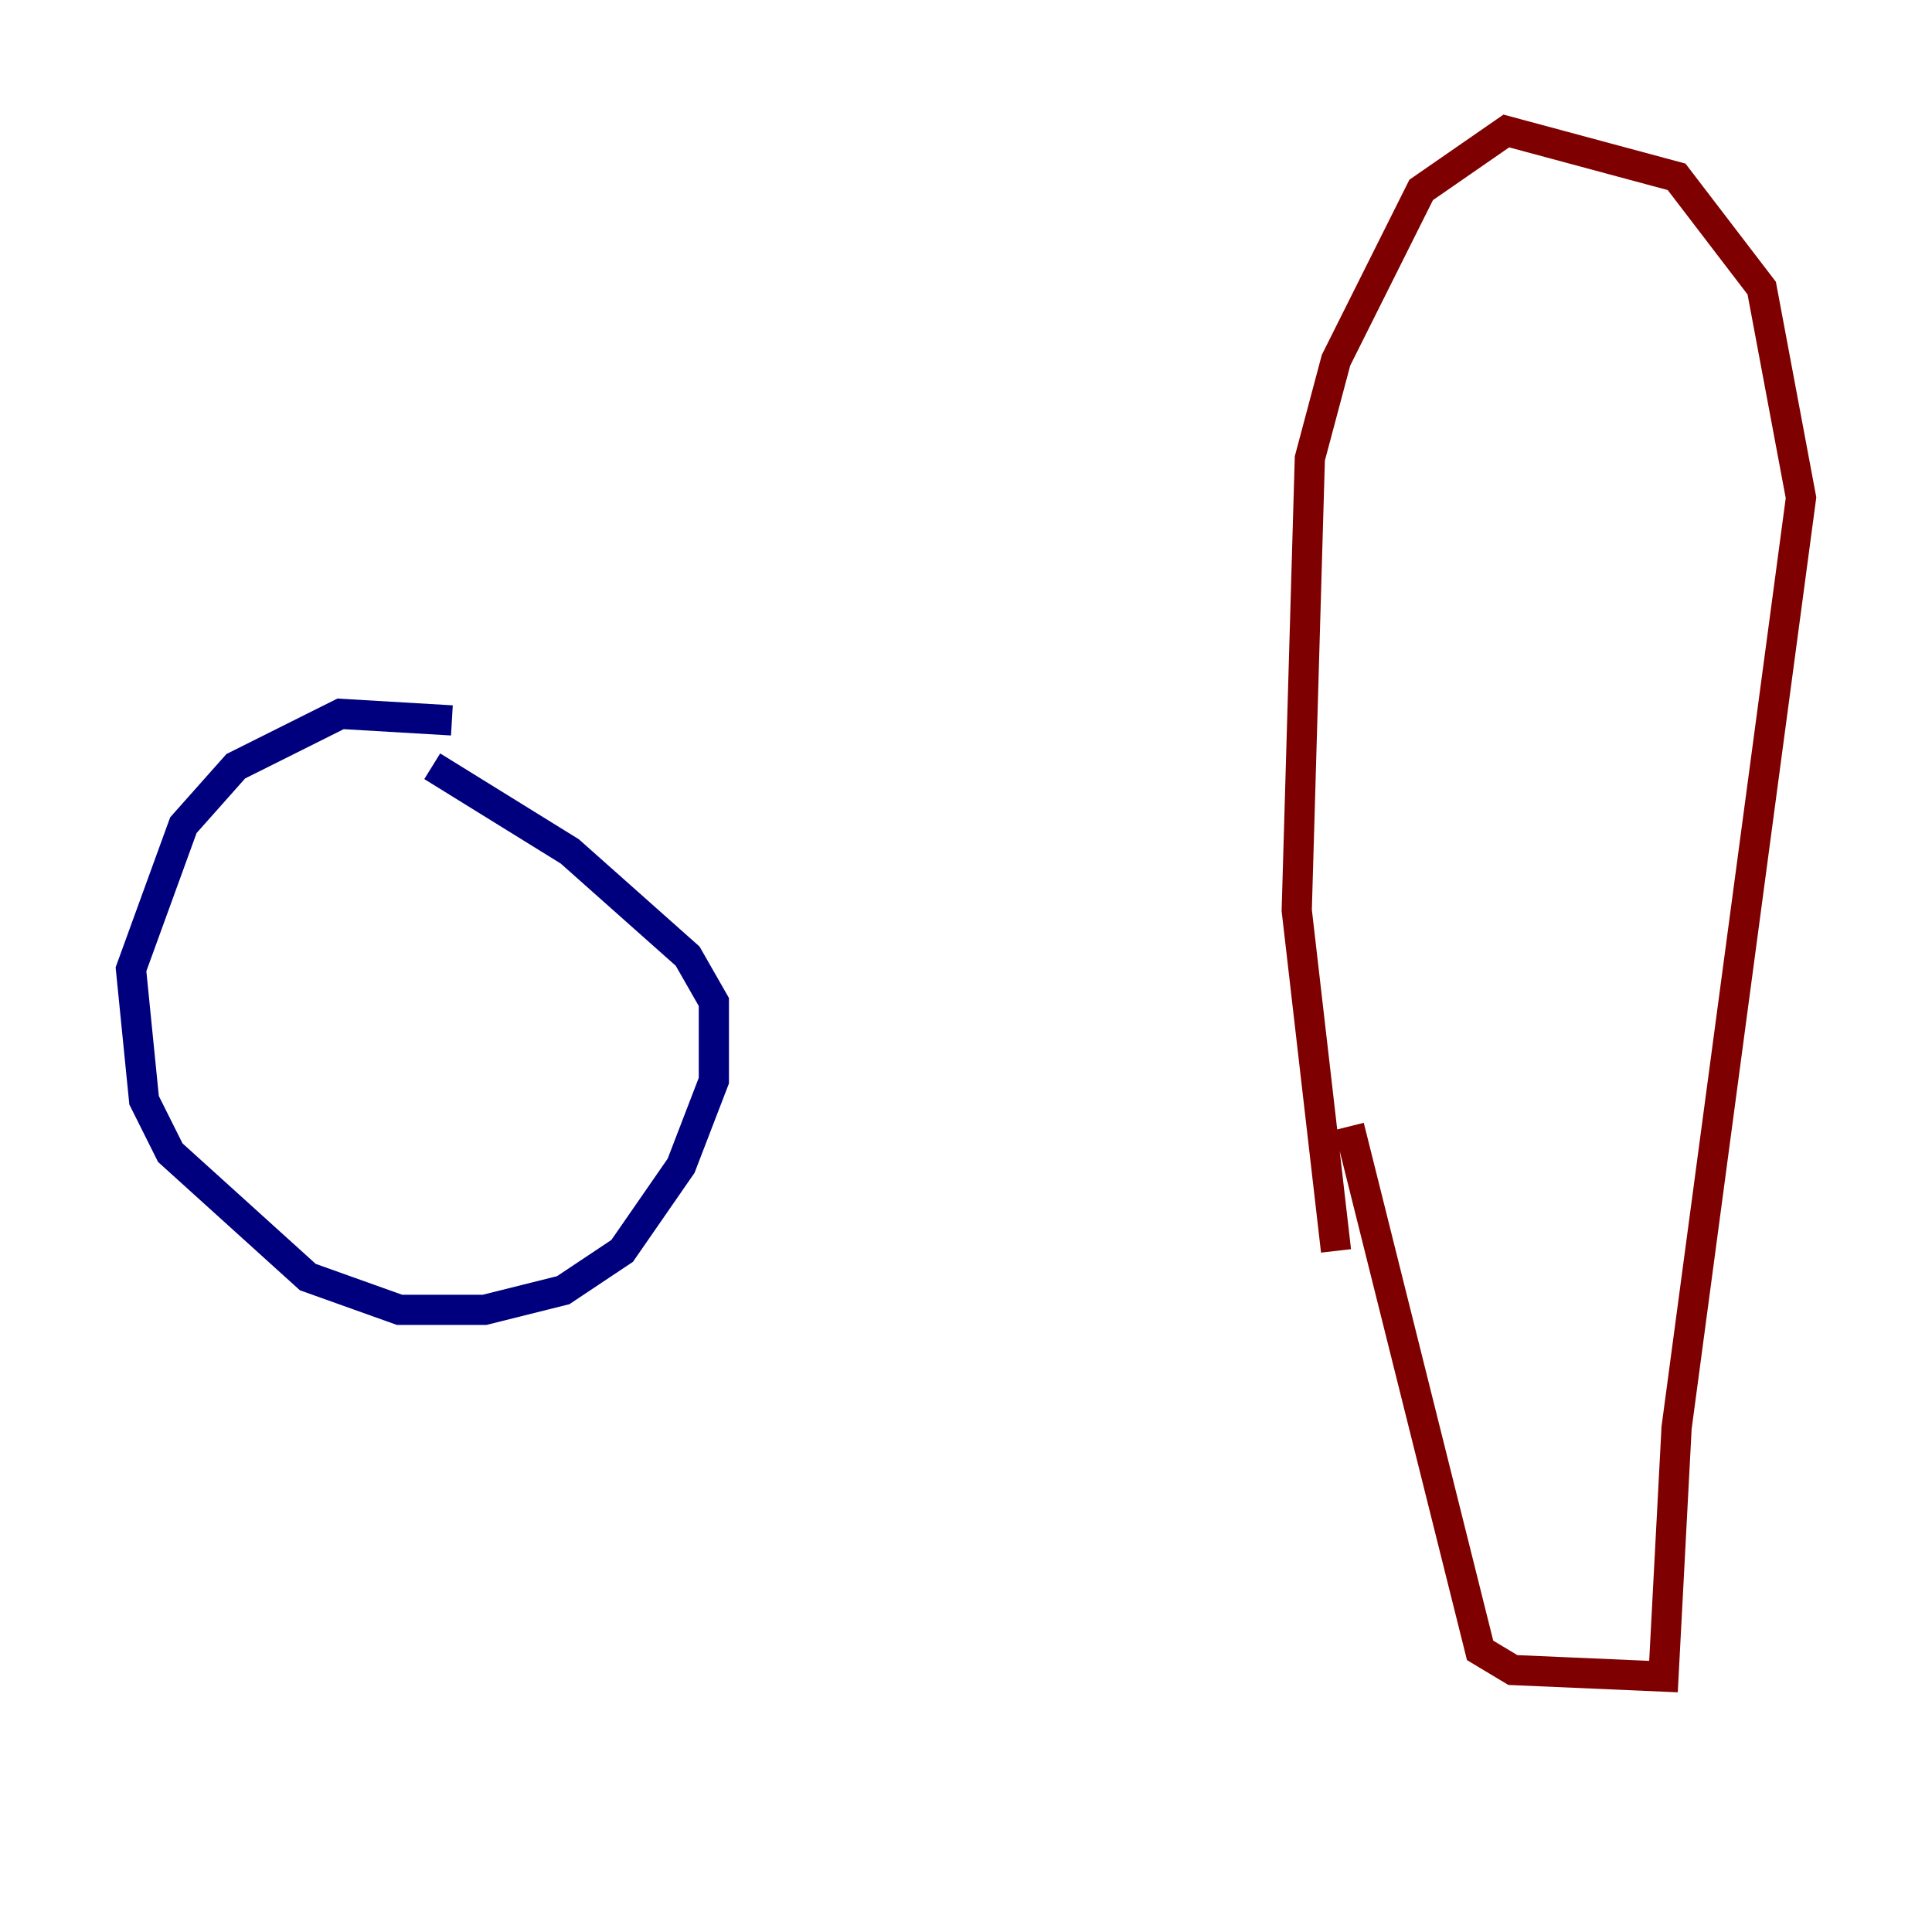 <?xml version="1.0" encoding="utf-8" ?>
<svg baseProfile="tiny" height="128" version="1.2" viewBox="0,0,128,128" width="128" xmlns="http://www.w3.org/2000/svg" xmlns:ev="http://www.w3.org/2001/xml-events" xmlns:xlink="http://www.w3.org/1999/xlink"><defs /><polyline fill="none" points="29.939,47.729 22.563,47.295 15.62,50.766 12.149,54.671 8.678,64.217 9.546,72.895 11.281,76.366 20.393,84.61 26.468,86.78 32.108,86.78 37.315,85.478 41.22,82.875 45.125,77.234 47.295,71.593 47.295,66.386 45.559,63.349 37.749,56.407 28.637,50.766" stroke="#00007f" stroke-width="2" /><polyline fill="none" points="88.515,82.875 85.912,60.312 86.78,30.373 88.515,23.864 94.156,12.583 99.797,8.678 111.078,11.715 116.719,19.091 119.322,32.976 111.078,94.59 110.21,111.078 100.231,110.644 98.061,109.342 89.383,74.63" stroke="#7f0000" stroke-width="2" /></svg>